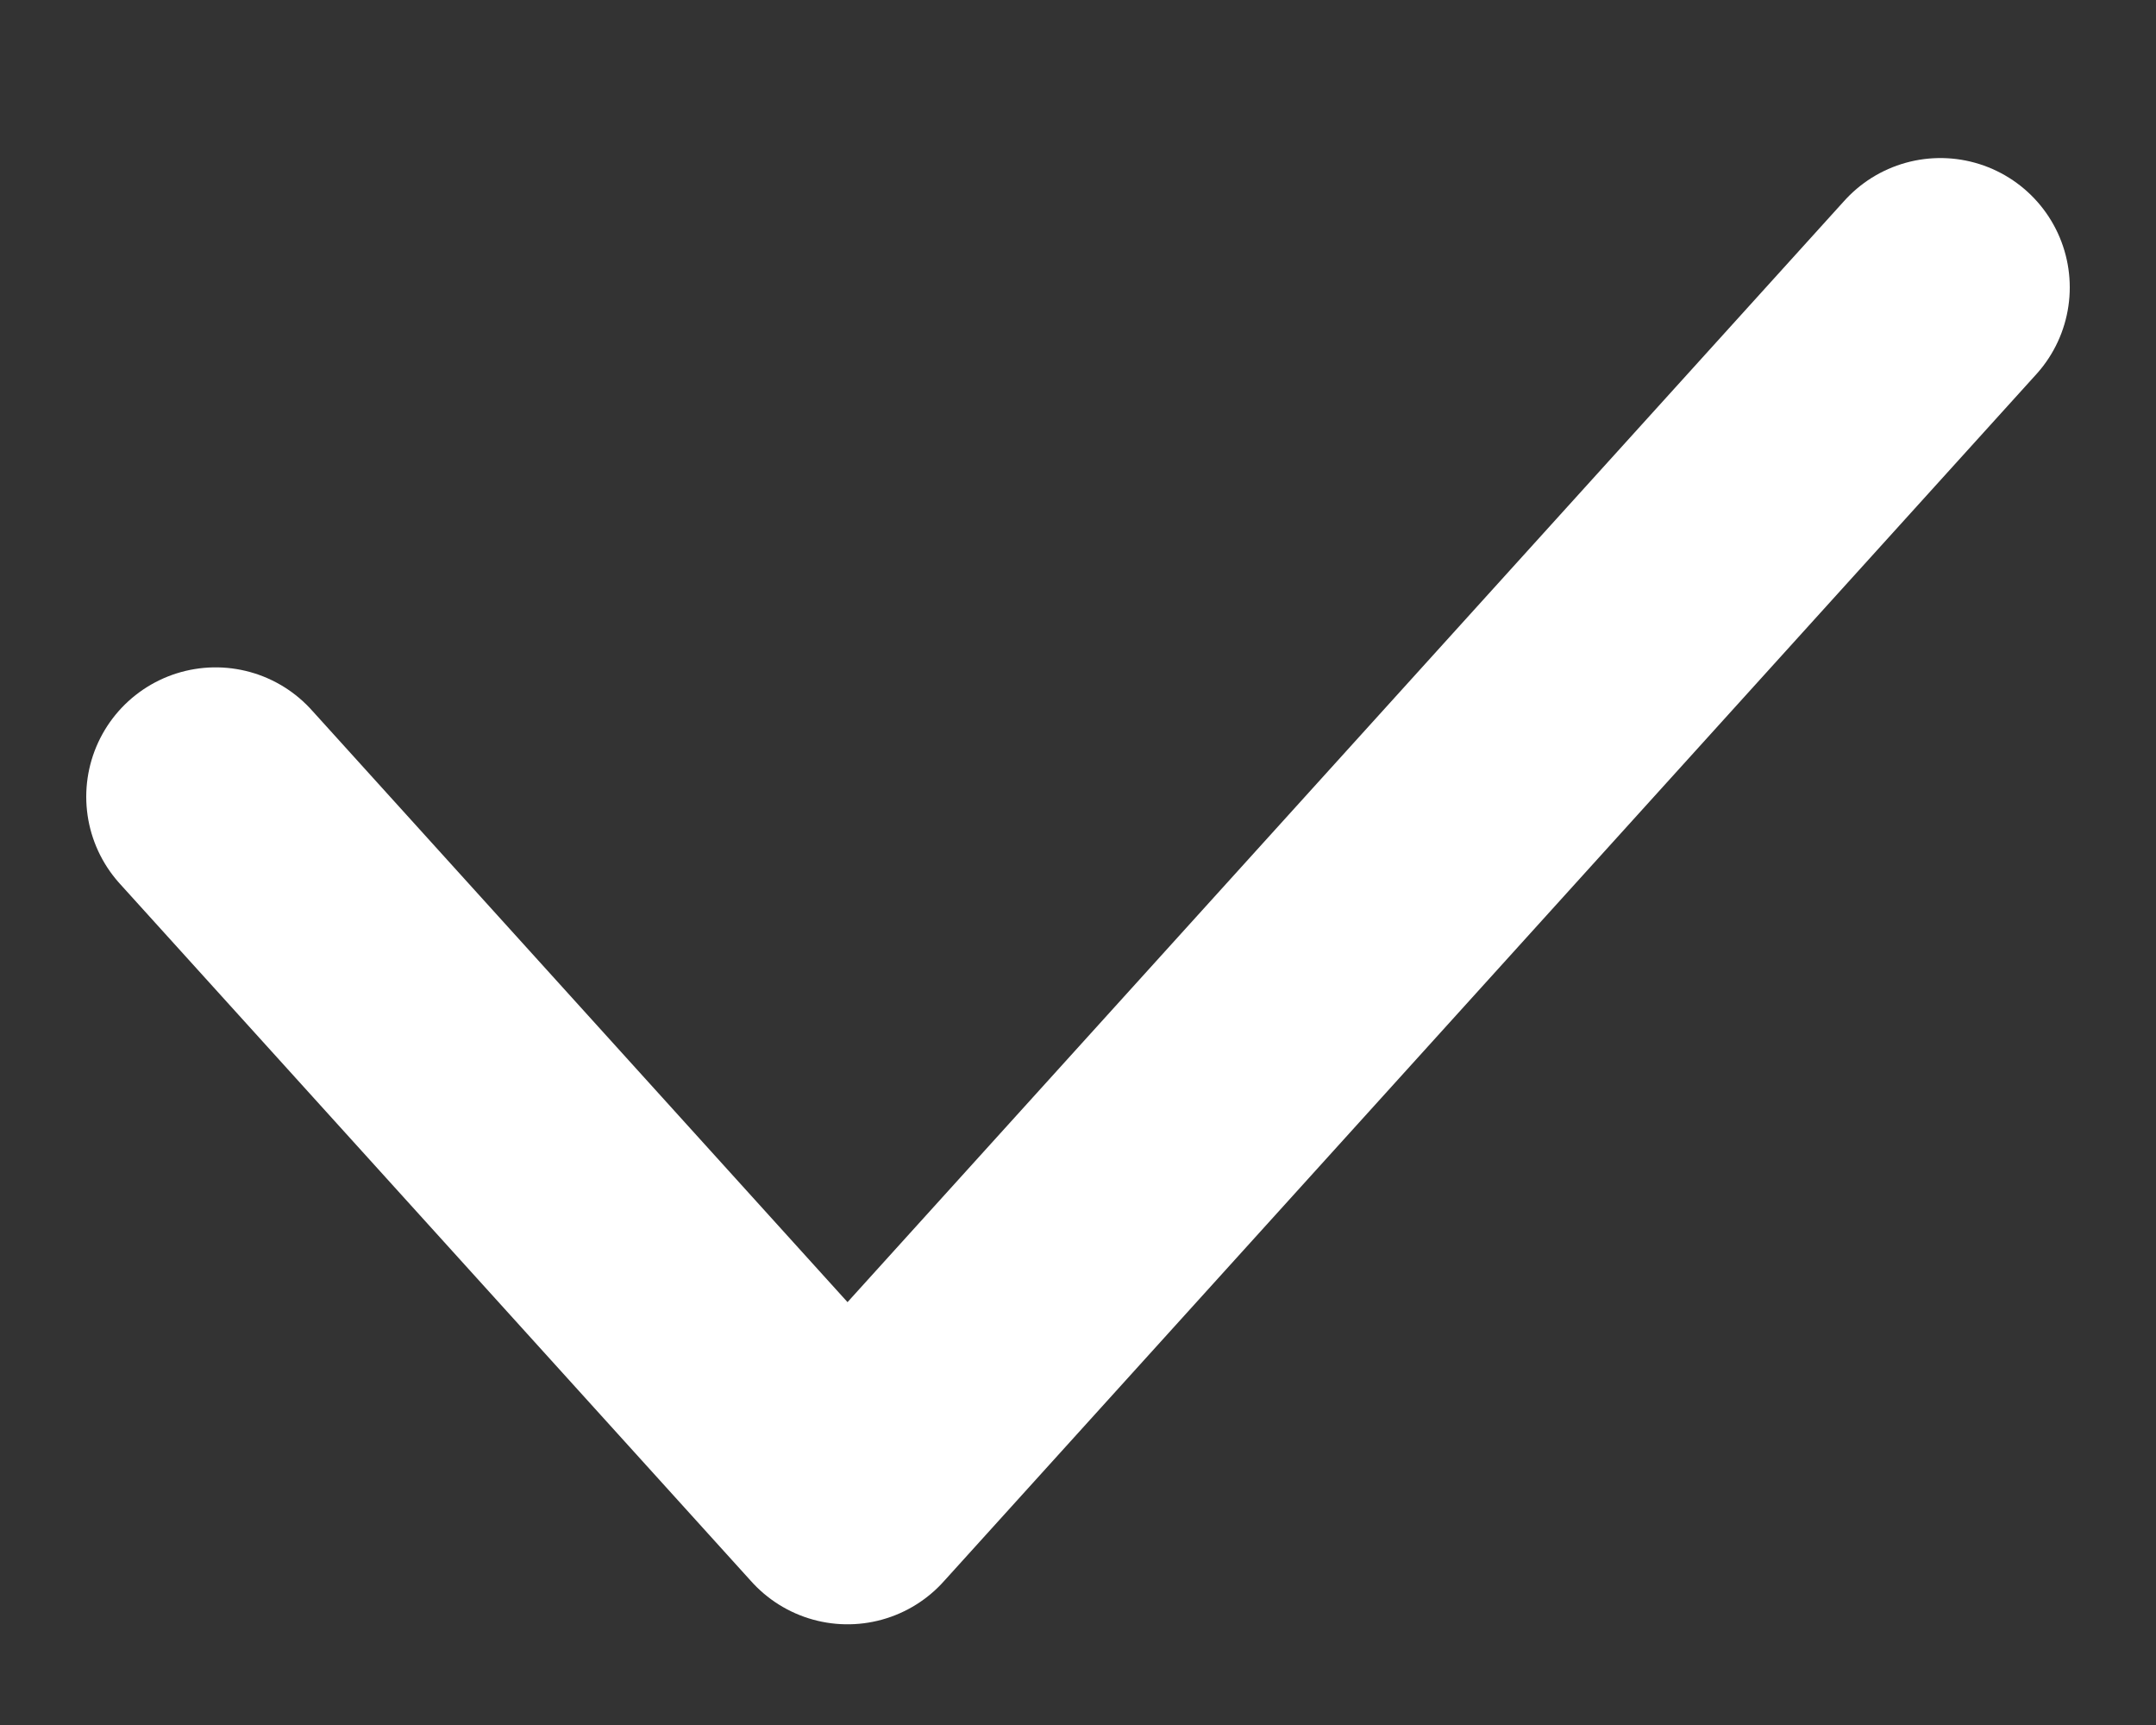 <svg width="10" height="8" viewBox="0 0 10 8" fill="none" xmlns="http://www.w3.org/2000/svg">
<rect x="0" y="0" width="10" height="8" fill="#333333" stroke="none"/>
<path d="M1 3.695L3.931 6.933L9 1.333" stroke="white" stroke-width="1.2" stroke-linecap="round" stroke-linejoin="round"/>
</svg>
